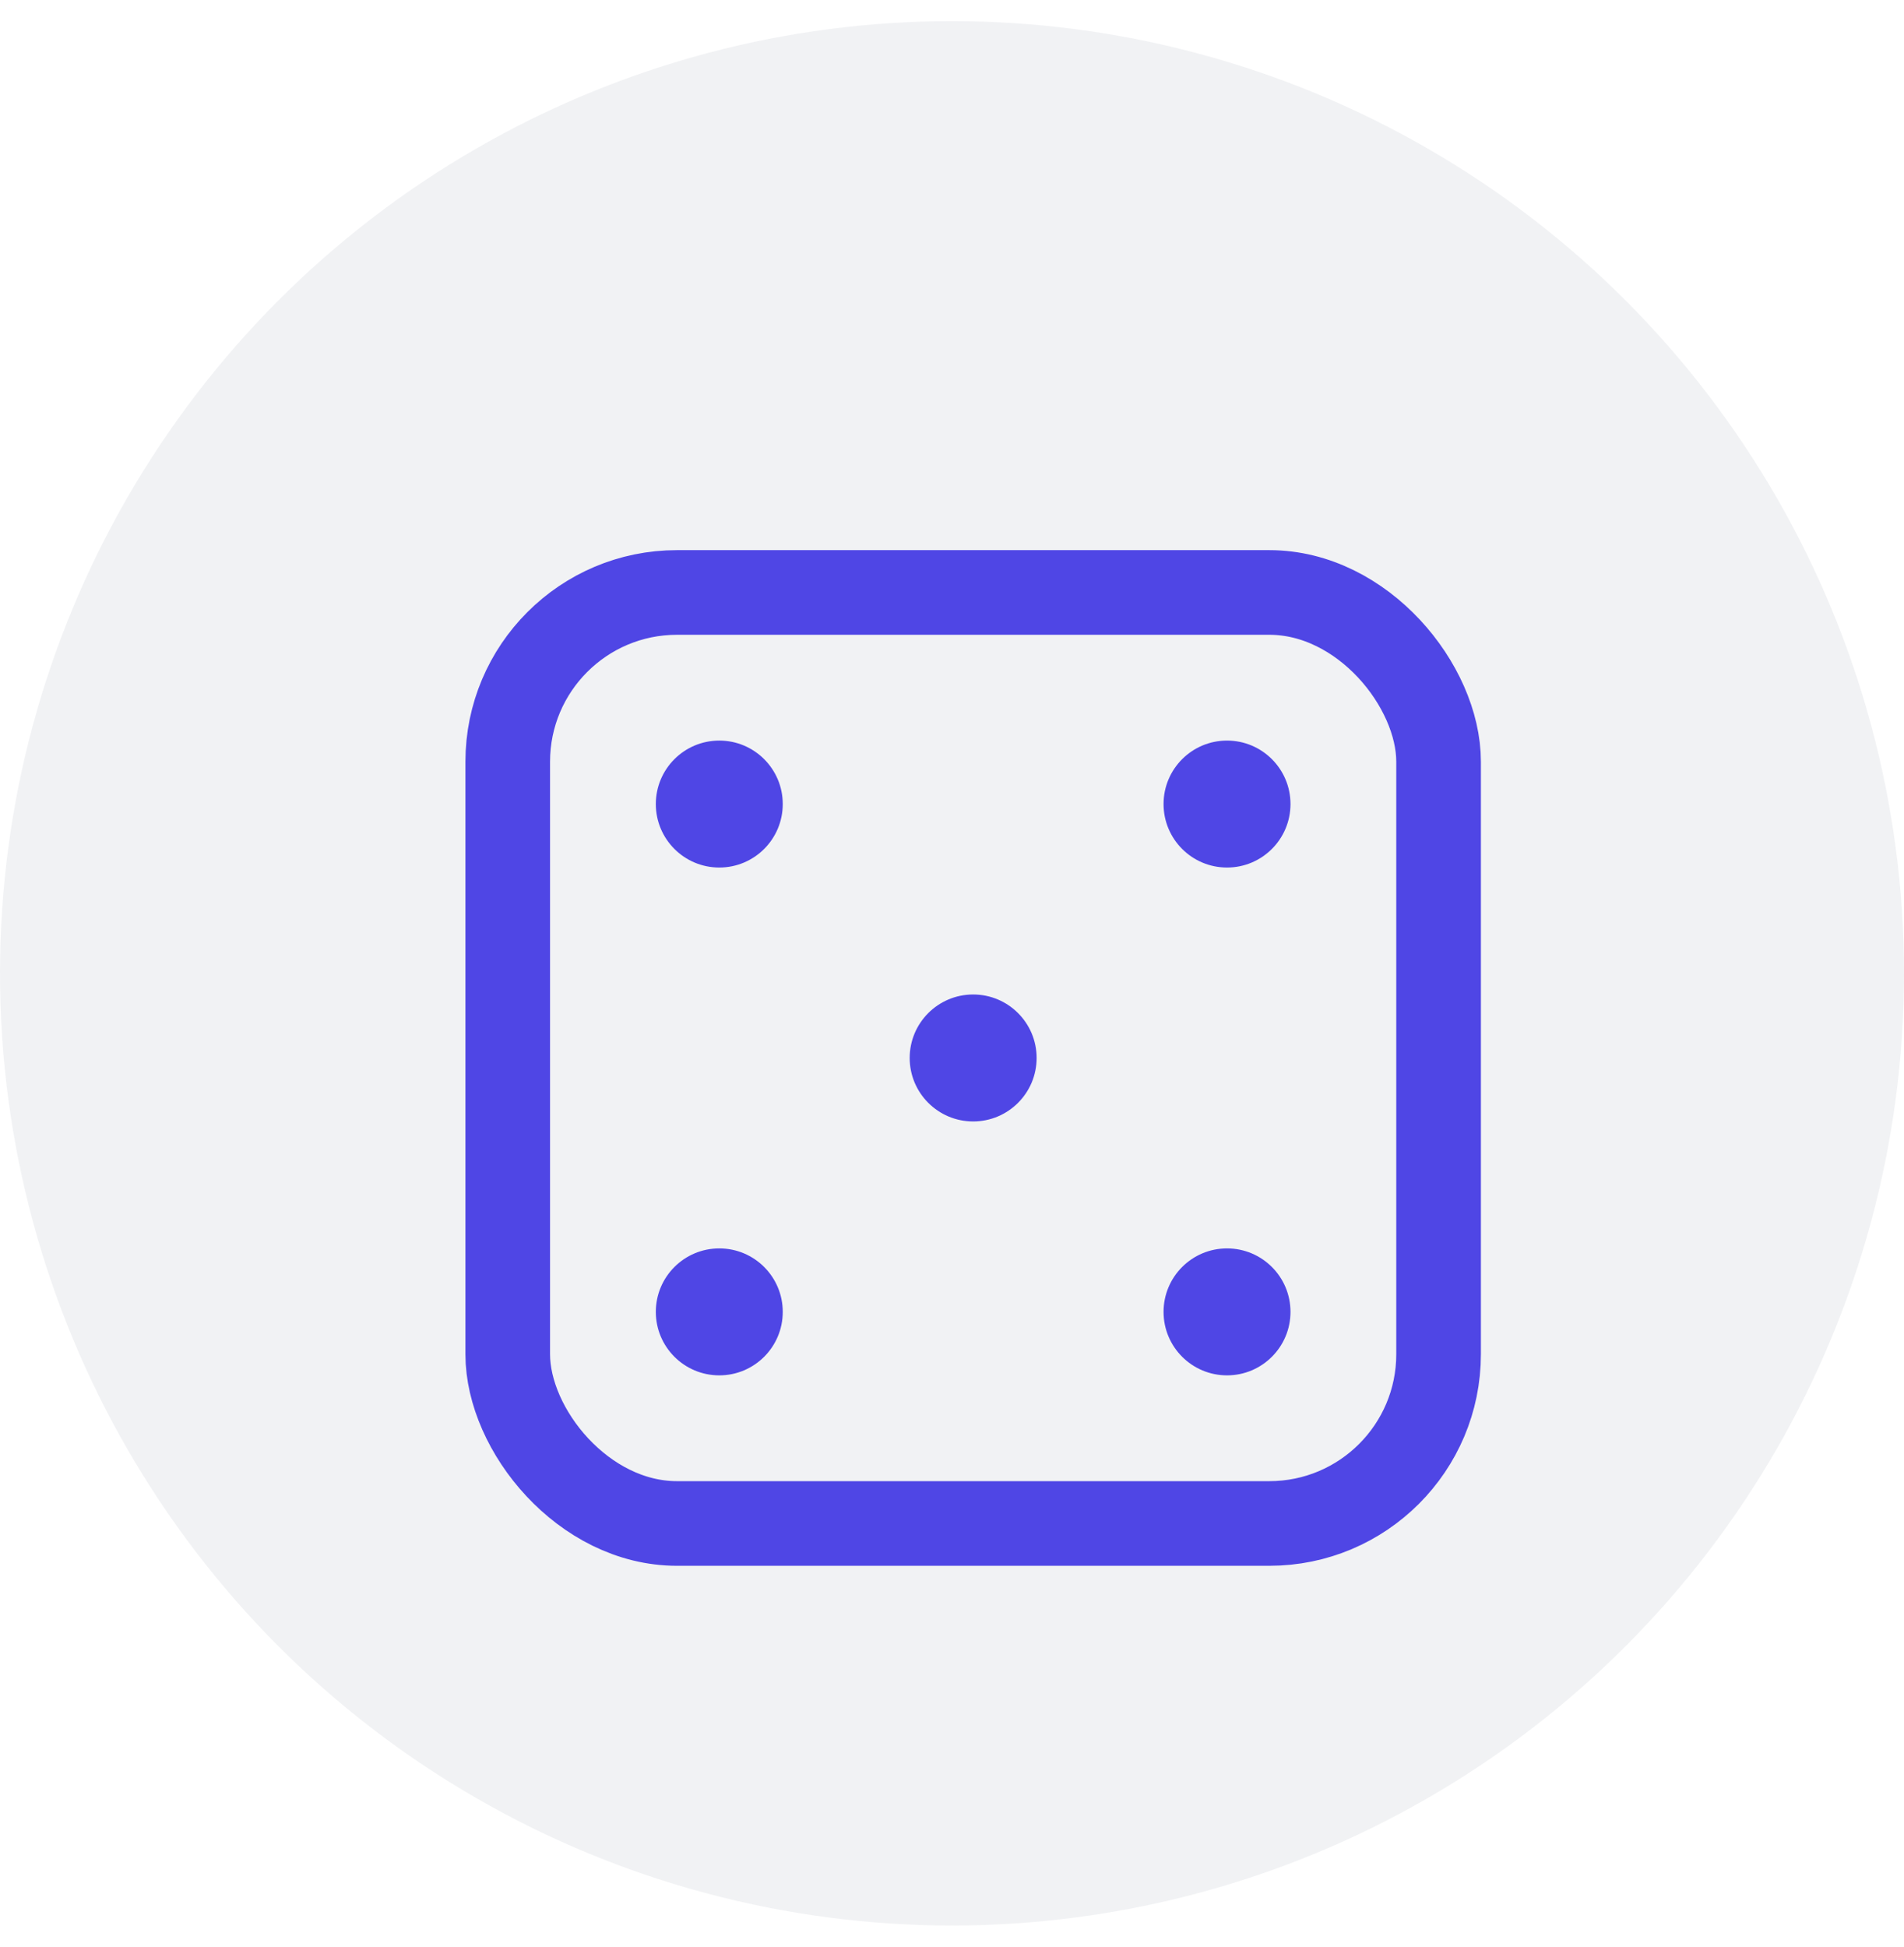 <svg width="45" height="46" viewBox="0 0 45 46" fill="none" xmlns="http://www.w3.org/2000/svg">
  <circle cx="22.5" cy="23" r="22.5" fill="#E5E7EB" opacity="0.5"/>
  <rect x="12" y="14" width="22" height="22" rx="4" stroke="#4F46E5" stroke-width="2"/>
  <circle cx="17" cy="19" r="1.5" fill="#4F46E5"/>
  <circle cx="29" cy="19" r="1.5" fill="#4F46E5"/>
  <circle cx="17" cy="31" r="1.5" fill="#4F46E5"/>
  <circle cx="29" cy="31" r="1.5" fill="#4F46E5"/>
  <circle cx="23" cy="25" r="1.5" fill="#4F46E5"/>
</svg> 